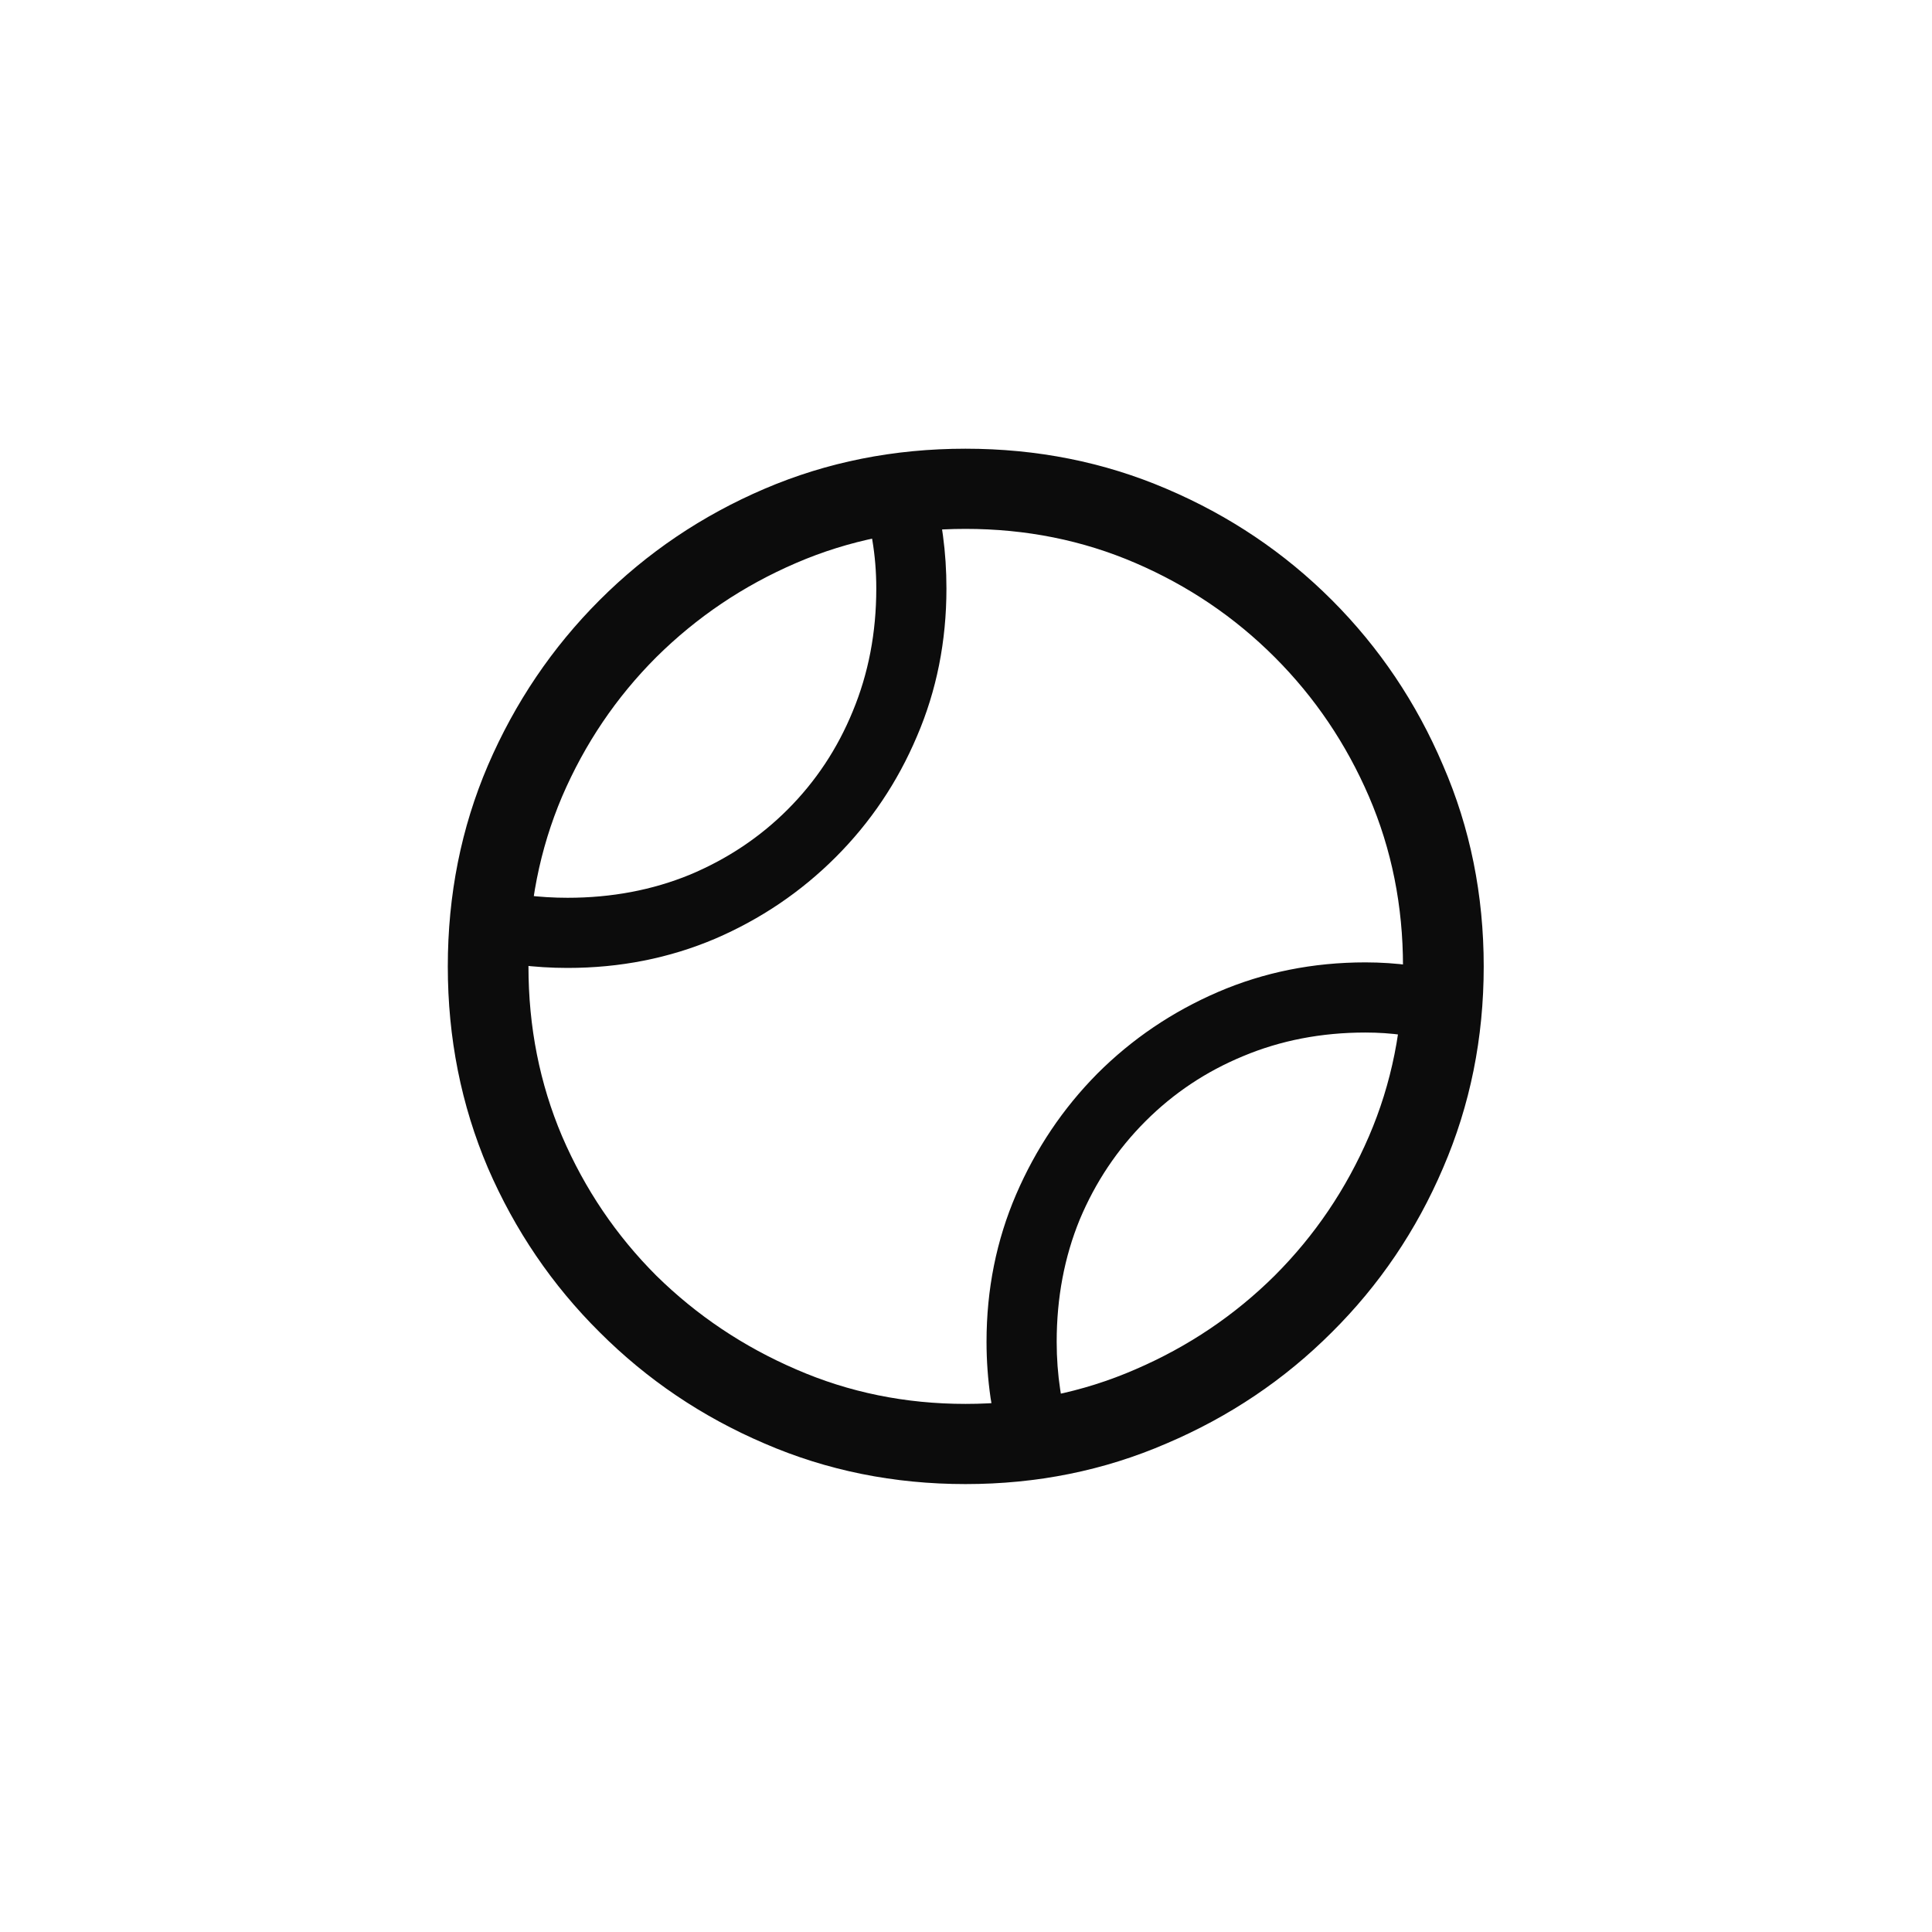 <svg width="32" height="32" viewBox="0 0 32 32" fill="none" xmlns="http://www.w3.org/2000/svg">
    <path d="M16.614 24.05C16.526 23.762 16.456 23.464 16.407 23.154C16.363 22.849 16.34 22.54 16.34 22.224C16.34 21.355 16.504 20.542 16.83 19.784C17.157 19.026 17.605 18.359 18.175 17.783C18.75 17.208 19.417 16.757 20.175 16.43C20.933 16.104 21.747 15.94 22.616 15.94C22.87 15.94 23.122 15.957 23.371 15.99C23.62 16.018 23.866 16.062 24.11 16.123L23.828 17.244C23.634 17.205 23.438 17.172 23.238 17.144C23.039 17.116 22.831 17.102 22.616 17.102C21.885 17.102 21.21 17.233 20.59 17.493C19.976 17.747 19.436 18.107 18.972 18.572C18.507 19.037 18.144 19.579 17.884 20.199C17.63 20.819 17.502 21.494 17.502 22.224C17.502 22.766 17.58 23.281 17.735 23.768L16.614 24.05ZM8.04 14.695C8.261 14.756 8.485 14.8 8.712 14.828C8.939 14.856 9.168 14.87 9.401 14.87C10.131 14.87 10.806 14.742 11.426 14.488C12.046 14.228 12.586 13.868 13.045 13.409C13.51 12.944 13.87 12.402 14.124 11.782C14.384 11.156 14.514 10.479 14.514 9.748C14.514 9.471 14.492 9.203 14.448 8.943C14.409 8.677 14.351 8.42 14.273 8.171L15.435 8.03C15.519 8.301 15.579 8.58 15.618 8.868C15.657 9.156 15.676 9.449 15.676 9.748C15.676 10.622 15.513 11.439 15.187 12.197C14.866 12.955 14.417 13.622 13.842 14.197C13.266 14.773 12.599 15.224 11.841 15.55C11.083 15.871 10.27 16.032 9.401 16.032C9.13 16.032 8.861 16.015 8.596 15.982C8.336 15.949 8.078 15.899 7.824 15.832L8.04 14.695ZM15.992 7.432C17.176 7.432 18.285 7.653 19.32 8.096C20.361 8.539 21.274 9.153 22.06 9.939C22.845 10.725 23.46 11.638 23.902 12.678C24.351 13.713 24.575 14.823 24.575 16.007C24.575 17.191 24.351 18.303 23.902 19.344C23.46 20.379 22.845 21.286 22.06 22.066C21.274 22.852 20.361 23.466 19.32 23.909C18.285 24.357 17.176 24.581 15.992 24.581C14.807 24.581 13.698 24.357 12.663 23.909C11.628 23.466 10.718 22.852 9.932 22.066C9.146 21.286 8.529 20.379 8.081 19.344C7.638 18.303 7.417 17.191 7.417 16.007C7.417 14.823 7.638 13.713 8.081 12.678C8.529 11.638 9.146 10.725 9.932 9.939C10.718 9.153 11.628 8.539 12.663 8.096C13.698 7.653 14.807 7.432 15.992 7.432ZM15.992 8.76C14.996 8.76 14.06 8.948 13.186 9.325C12.312 9.701 11.54 10.221 10.87 10.885C10.206 11.549 9.686 12.319 9.31 13.193C8.939 14.067 8.753 15.005 8.753 16.007C8.753 17.009 8.939 17.947 9.31 18.821C9.686 19.695 10.206 20.464 10.87 21.128C11.54 21.787 12.312 22.304 13.186 22.681C14.06 23.062 14.996 23.253 15.992 23.253C16.993 23.253 17.931 23.062 18.806 22.681C19.68 22.304 20.449 21.787 21.113 21.128C21.777 20.464 22.297 19.695 22.674 18.821C23.05 17.947 23.238 17.009 23.238 16.007C23.238 15.005 23.05 14.067 22.674 13.193C22.297 12.319 21.777 11.549 21.113 10.885C20.449 10.221 19.68 9.701 18.806 9.325C17.931 8.948 16.993 8.76 15.992 8.76Z" fill="black" fill-opacity="0.95" style="fill:black;fill-opacity:0.95;"/>
</svg>
